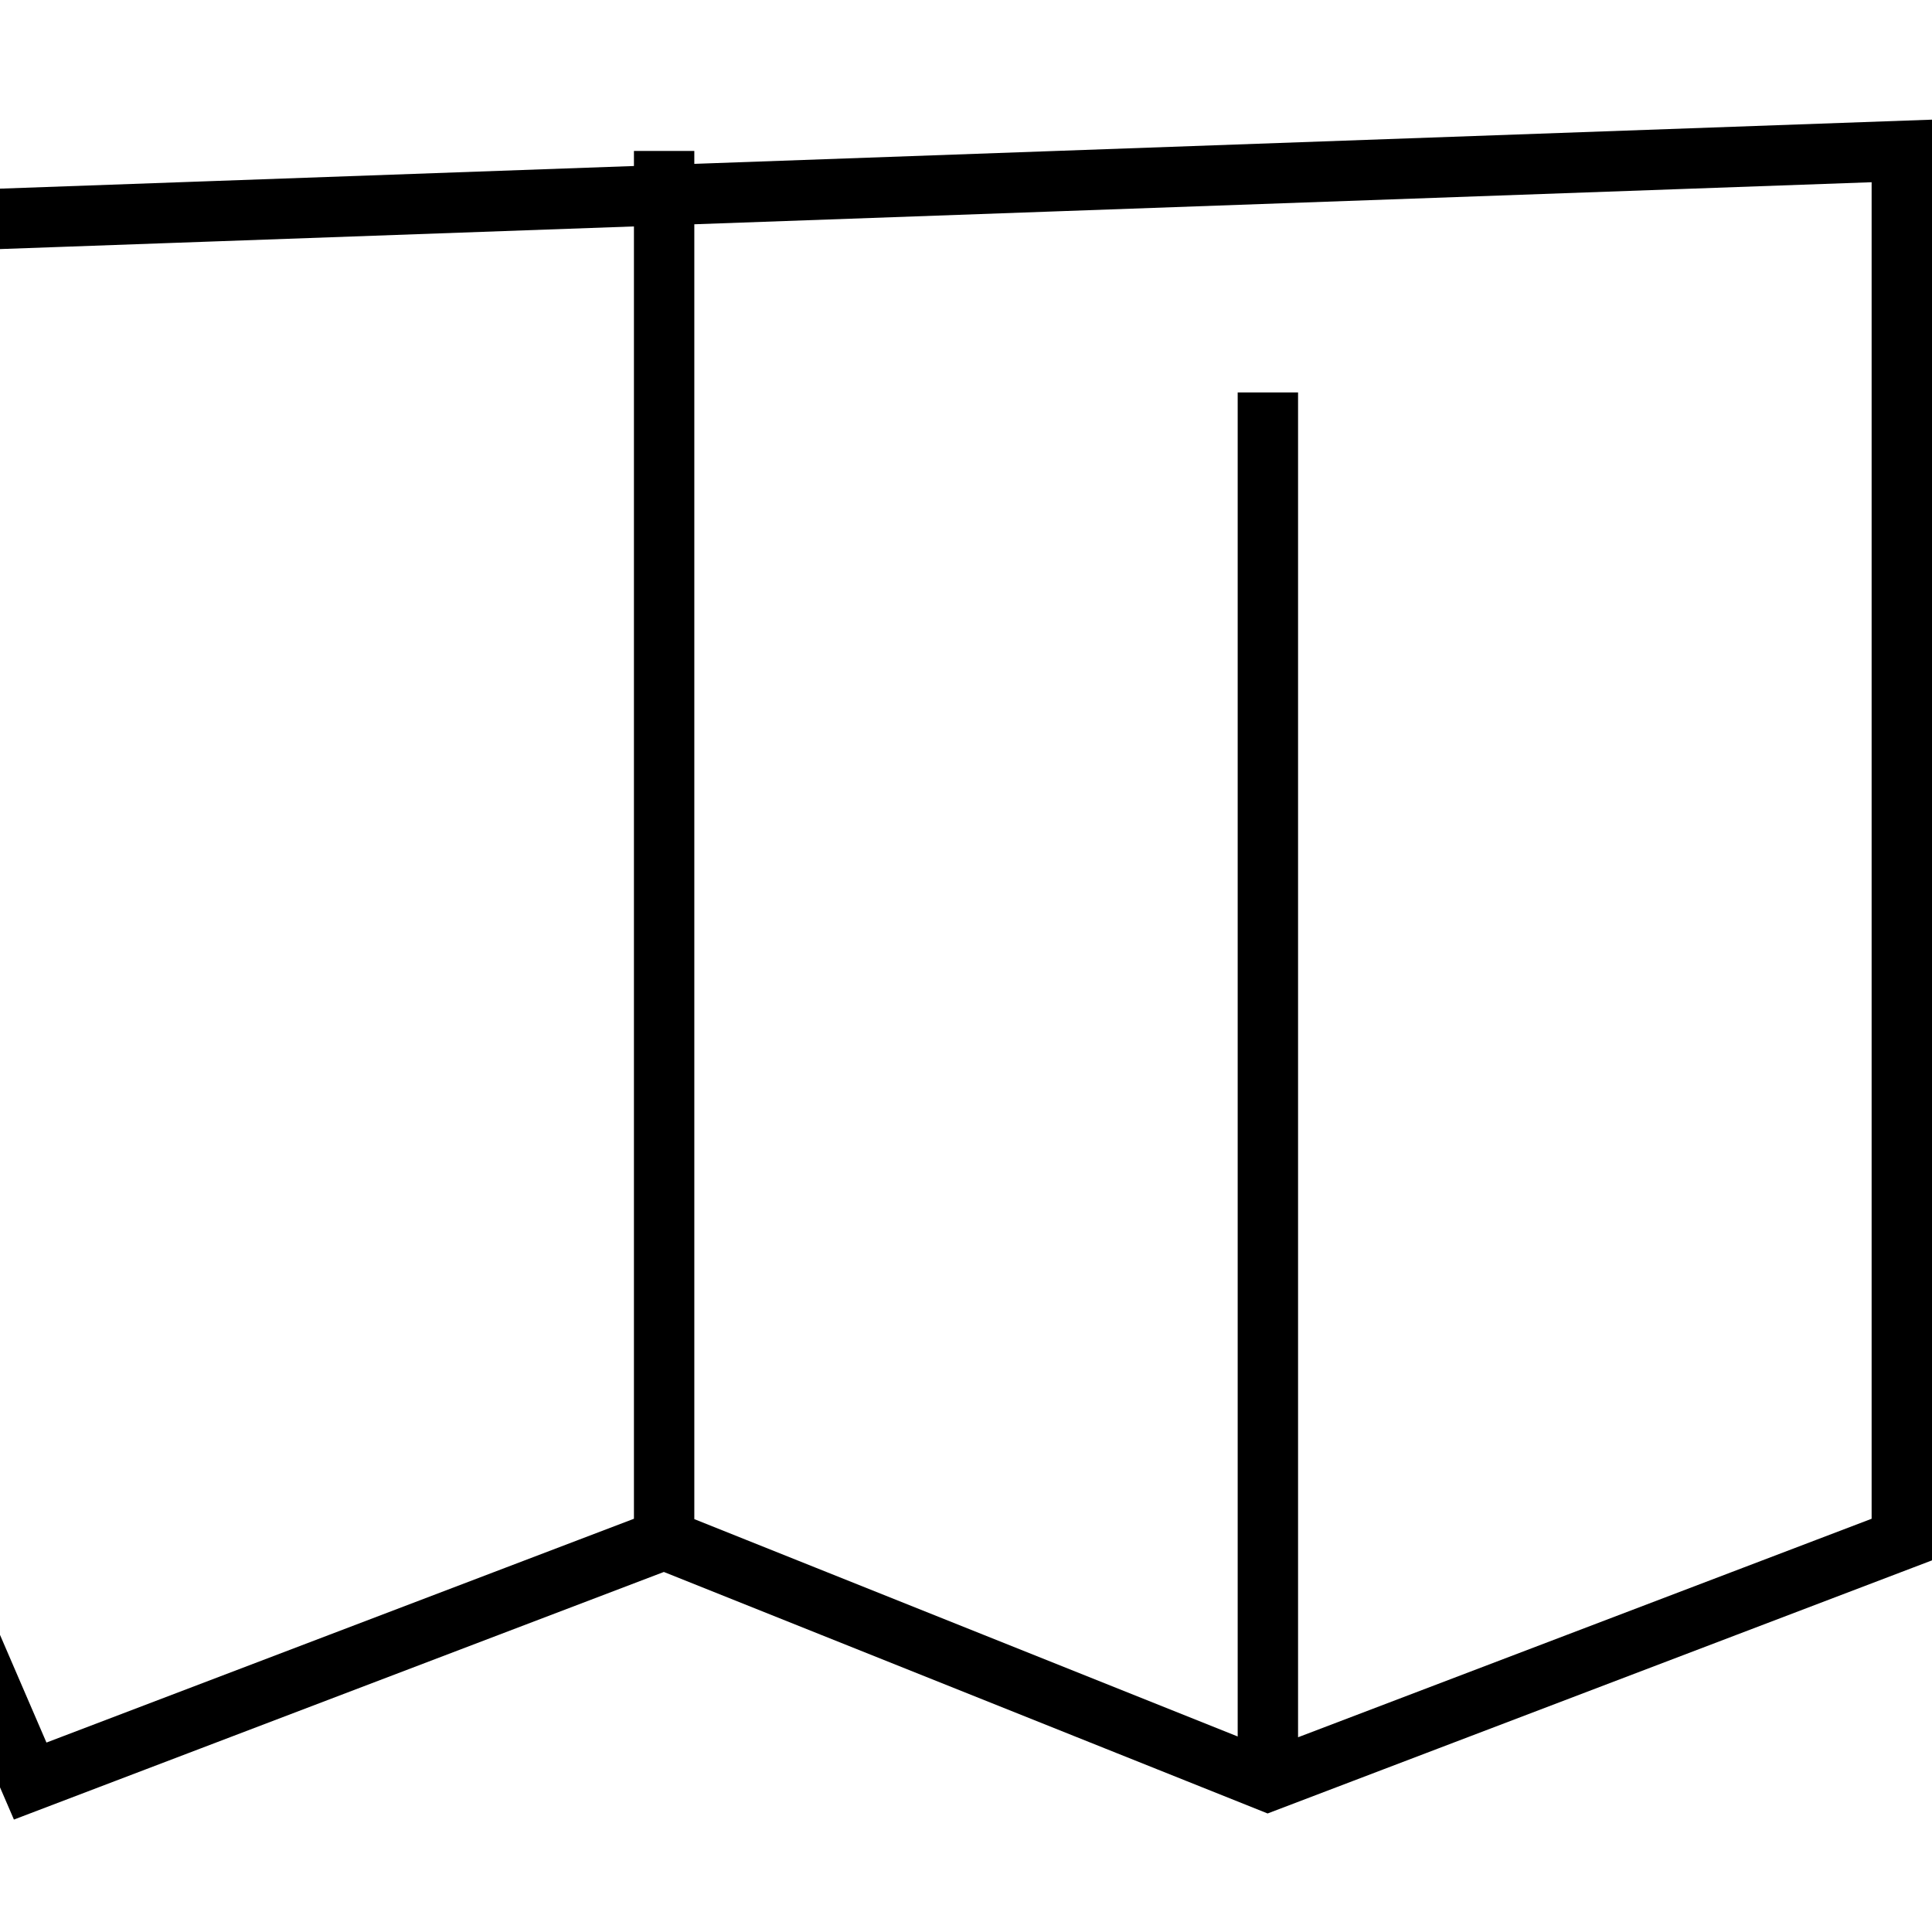<svg xmlns="http://www.w3.org/2000/svg" viewBox="0 0 64 64"><path fill="none" stroke="#000" stroke-width="2" stroke-miterlimit="10" d="M1 59l21-8 20 8 21-8V5L-21 8-20-8-21 8zM22 5v46M42 13v46"/></svg>